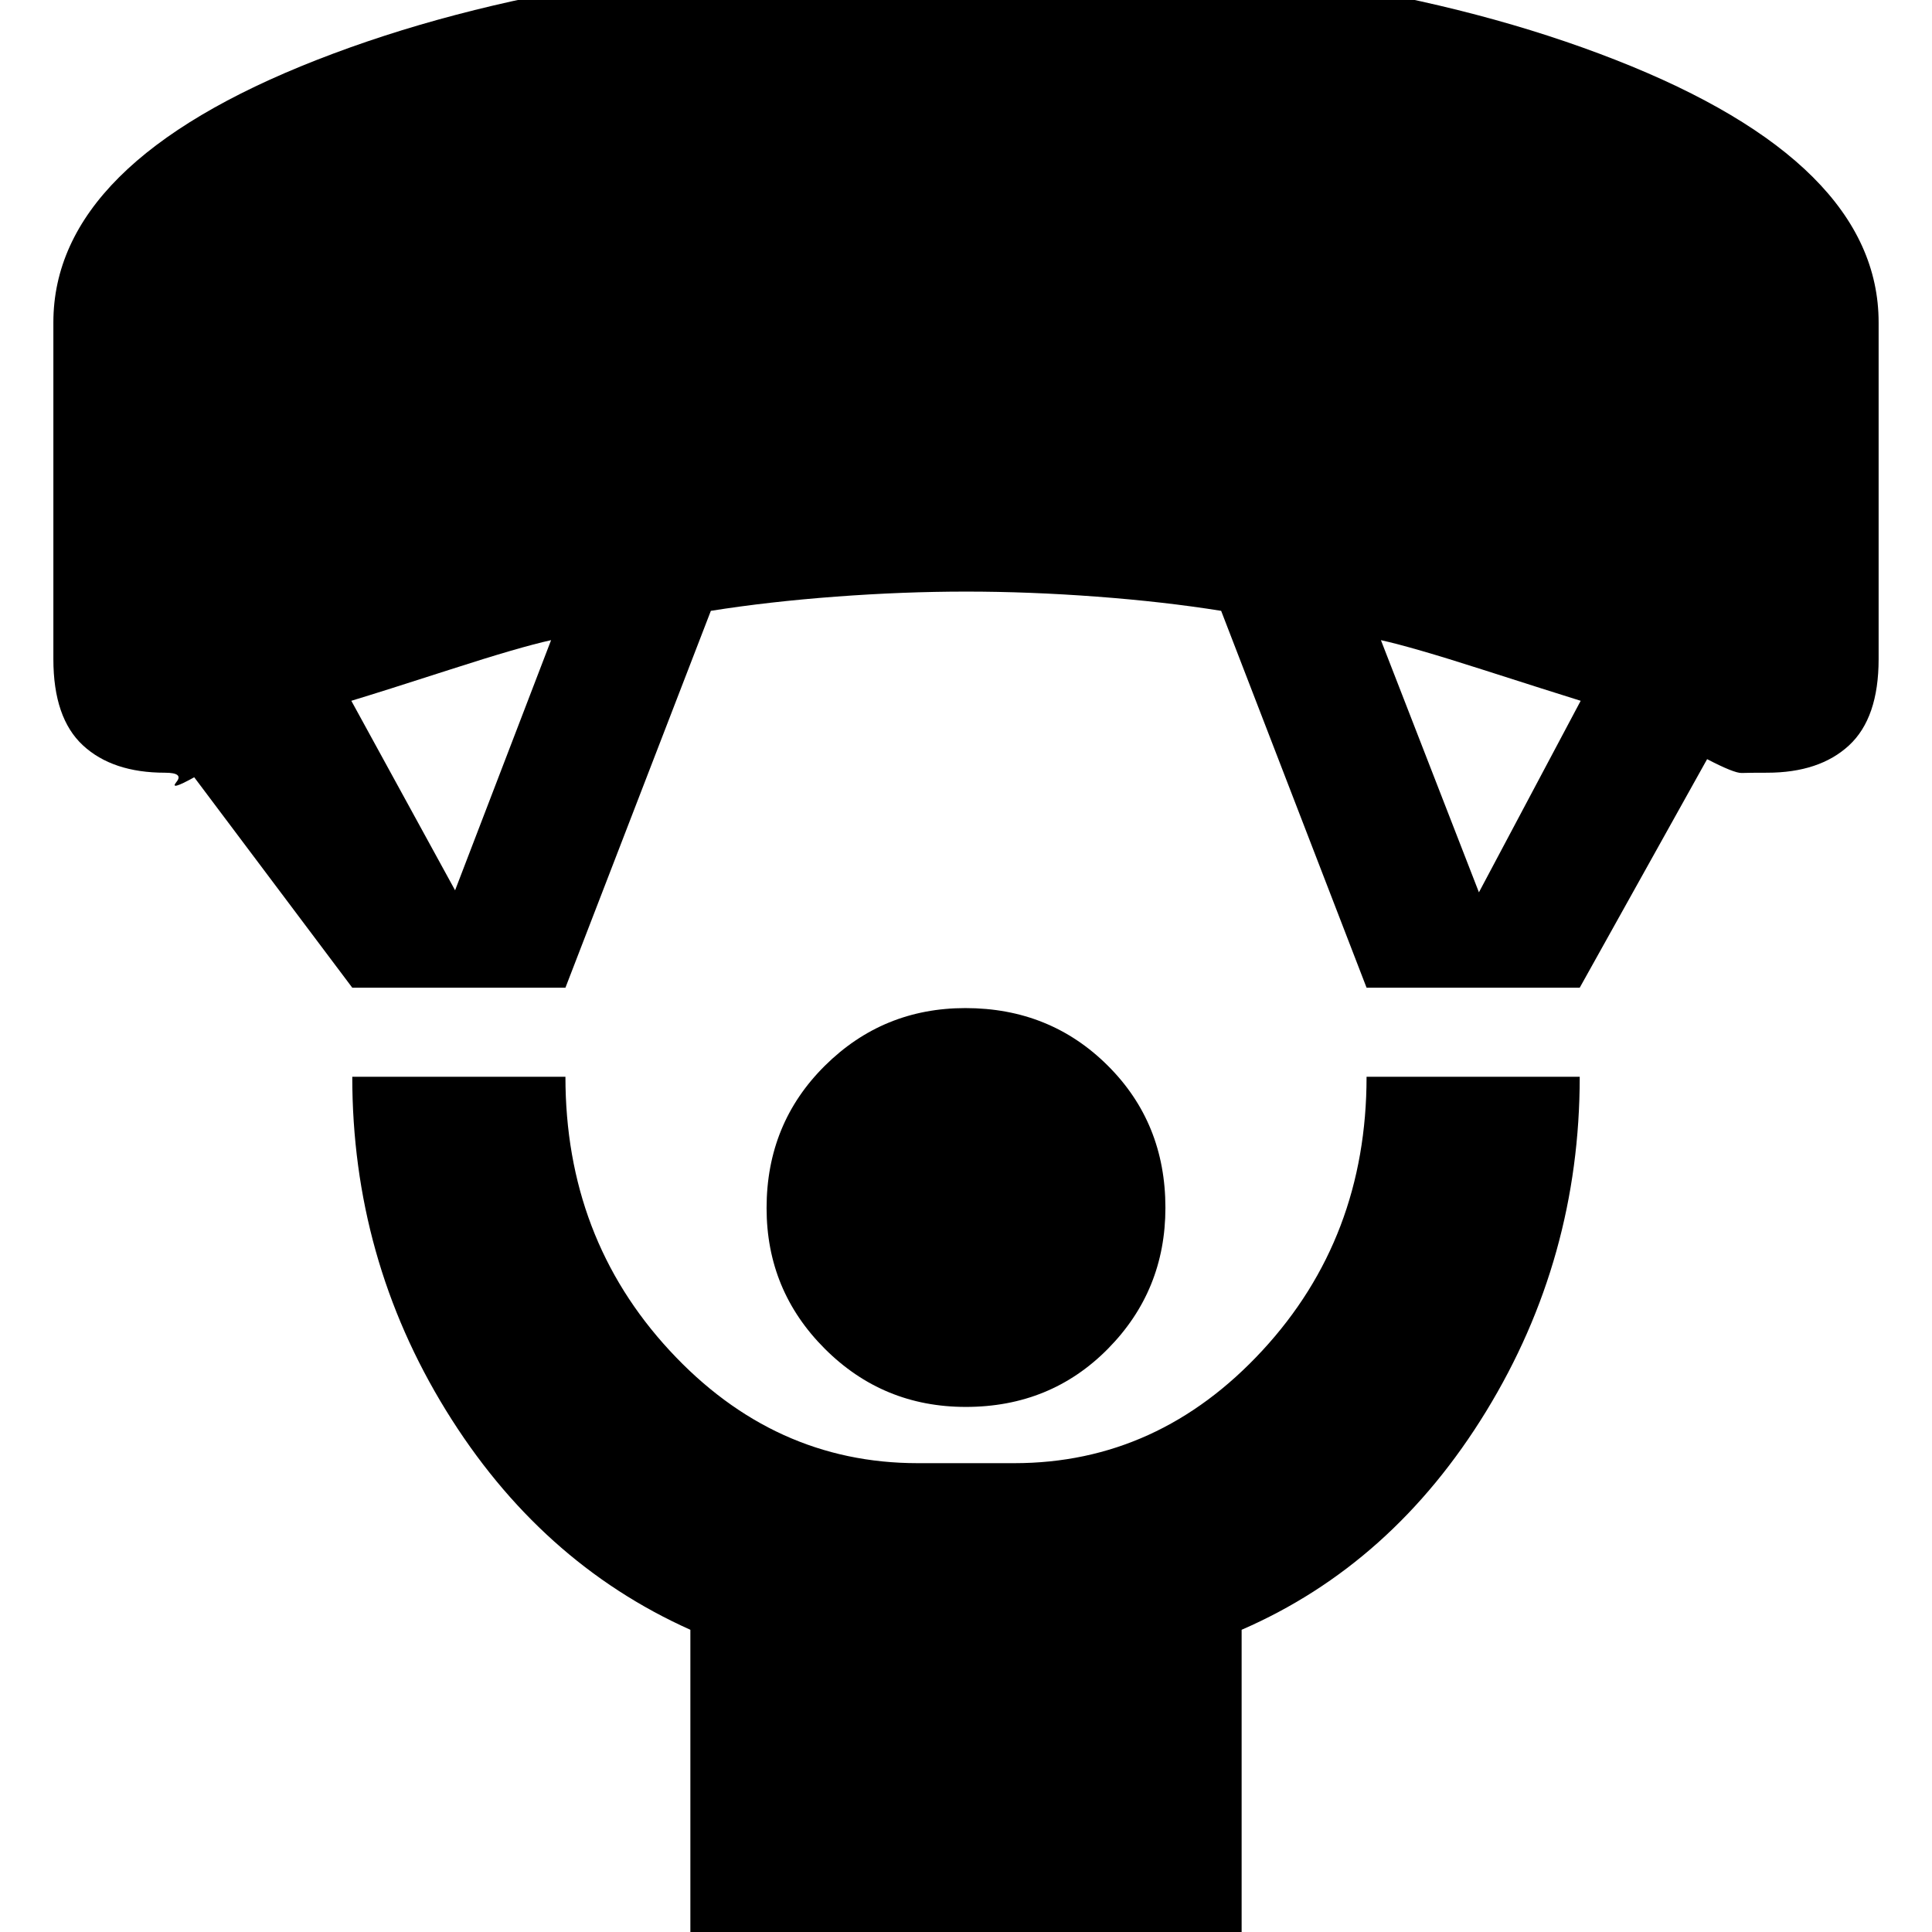 <svg xmlns="http://www.w3.org/2000/svg" height="20" viewBox="0 -960 960 960" width="20"><path d="M479.88-260.91q-41.14 0-70.05-28.91-28.92-28.91-28.92-69.89 0-41.99 28.91-70.68 28.91-28.7 69.89-28.7 41.99 0 70.68 28.53 28.7 28.53 28.7 70.68 0 41.14-28.53 70.05-28.53 28.92-70.68 28.92ZM343.04 16.96v-167.13q-75-33.57-121.5-109.12-46.5-75.56-46.5-165.67h105.92q0 80 51.75 136t123.29 56h48q71.54 0 123.29-56t51.75-136h105.92q0 90.26-46.5 166.24t-121.5 108.55V16.96H343.04Zm-168-486.18L96.51-573.78q-12.64 7-8.86 2.37 3.78-4.63-5.65-4.63-26.09 0-40.78-13.59-14.7-13.6-14.7-42.89v-167.26q0-79.2 130.91-130.45 130.9-51.25 322.29-51.25 192.4 0 323.08 51.25 130.68 51.25 130.68 130.45v167.26q0 29.29-14.7 42.89-14.69 13.59-40.78 13.59-8.79 0-12.55.13-3.75.13-17.19-6.87l-63.3 113.56H679.04l-72.26-187.26q-28.51-4.56-61.92-7.06-33.42-2.5-64.75-2.5-31.32 0-64.74 2.5-33.42 2.5-62.15 7.06l-72.26 187.26H175.04Zm51.09-48.39 47.7-124.3q-15.57 3.43-49.85 14.5-34.28 11.06-49.41 15.63l51.56 94.17Zm508.74 1 50.56-95.17q-14.69-4.57-49.19-15.63-34.5-11.07-50.07-14.5l48.7 125.3Z"/></svg>